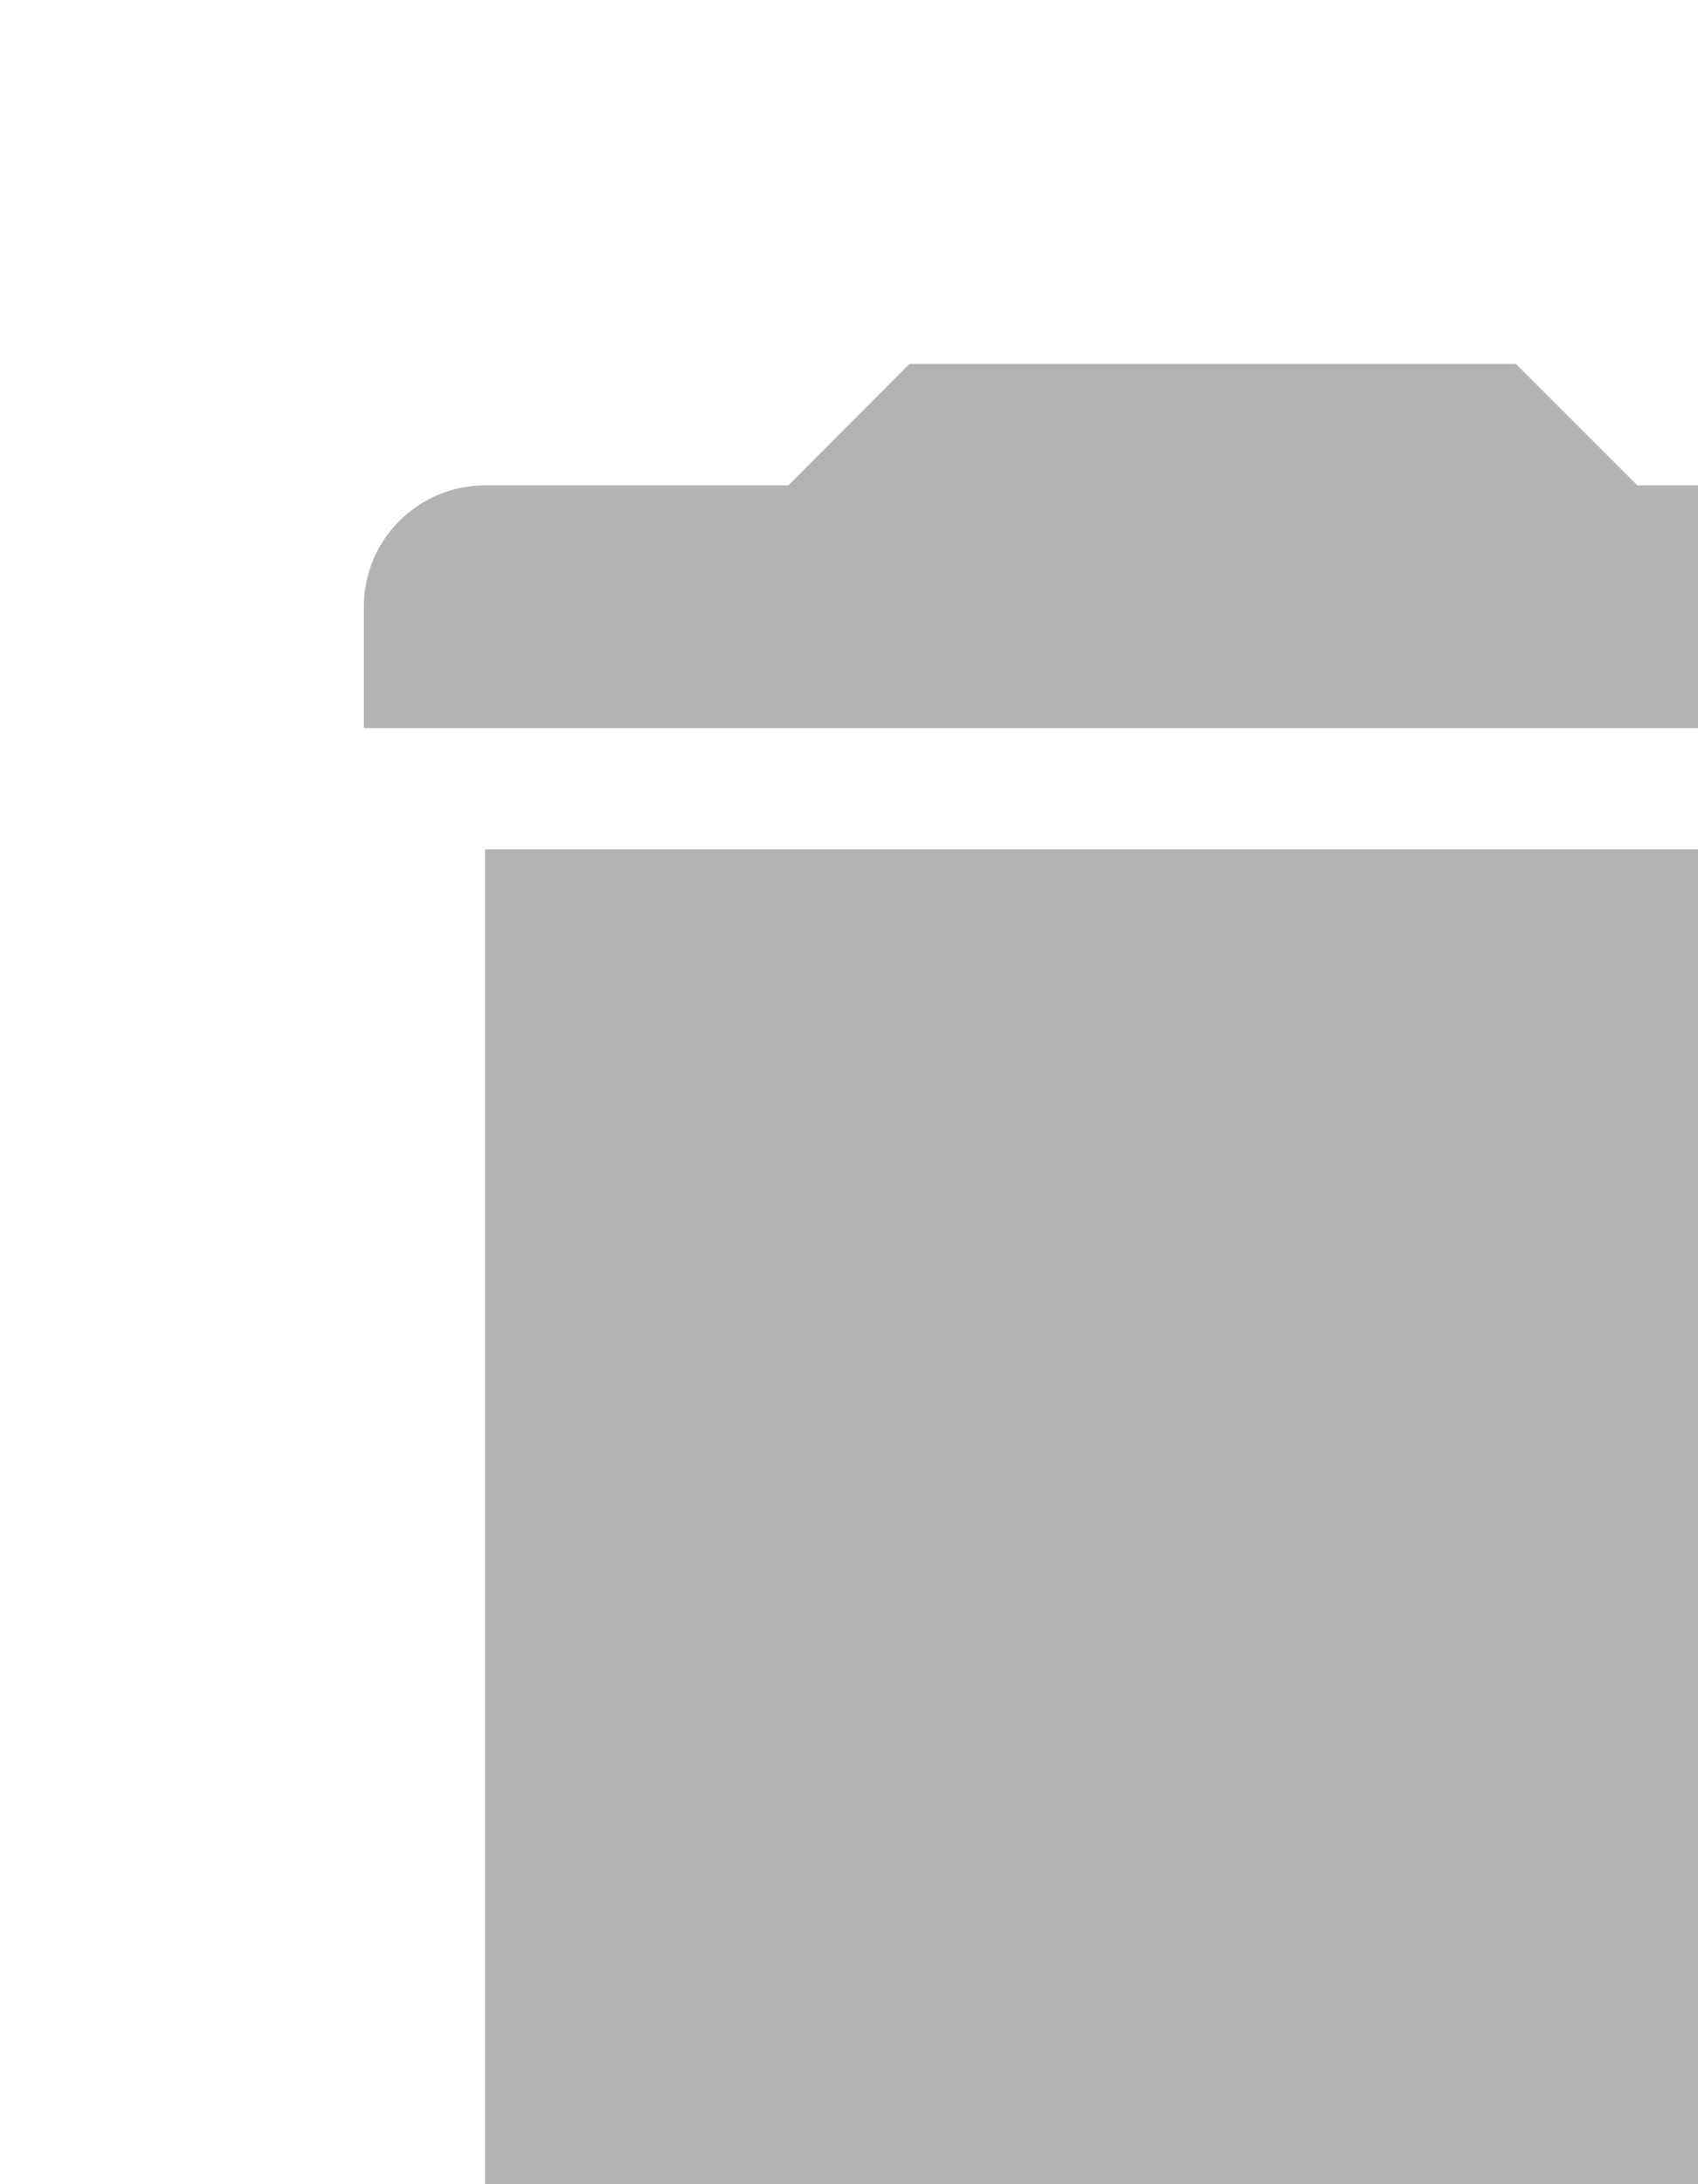 <?xml version="1.0" encoding="UTF-8" standalone="no"?>
<svg width="14px" height="18px" viewBox="0 0 14 18" version="1.1" xmlns="http://www.w3.org/2000/svg" xmlns:xlink="http://www.w3.org/1999/xlink">
    <!-- Generator: Sketch 39.1 (31720) - http://www.bohemiancoding.com/sketch -->
    <title>Material/Icons black/delete</title>
    <desc>Created with Sketch.</desc>
    <defs></defs>
    <g id="Page-1" stroke="none" stroke-width="1" fill="none" fill-rule="evenodd" opacity="0.298">
        <g id="Desktop-HD" transform="translate(-1122, -129)" fill="#000000">
            <g id="Group-13" transform="translate(1120, 128)">
                <g id="Material/Icons-black/delete" transform="translate(0, 1)">
                    <path d="M5.999,7 L5.999,19 C5.999,20.104 6.895,21 8,21 L15.999,21 C17.105,21 17.999,20.104 17.999,19 L17.999,7 L5.999,7 Z M14.499,2.999 L9.499,2.999 L8.5,4 L5.999,4 C5.448,4 5,4.448 5,4.999 L5,6 L19,6 L19,4.999 C19,4.448 18.552,4 17.999,4 L15.5,4 L14.499,2.999" id="Fill-3"></path>
                </g>
            </g>
        </g>
    </g>
</svg>